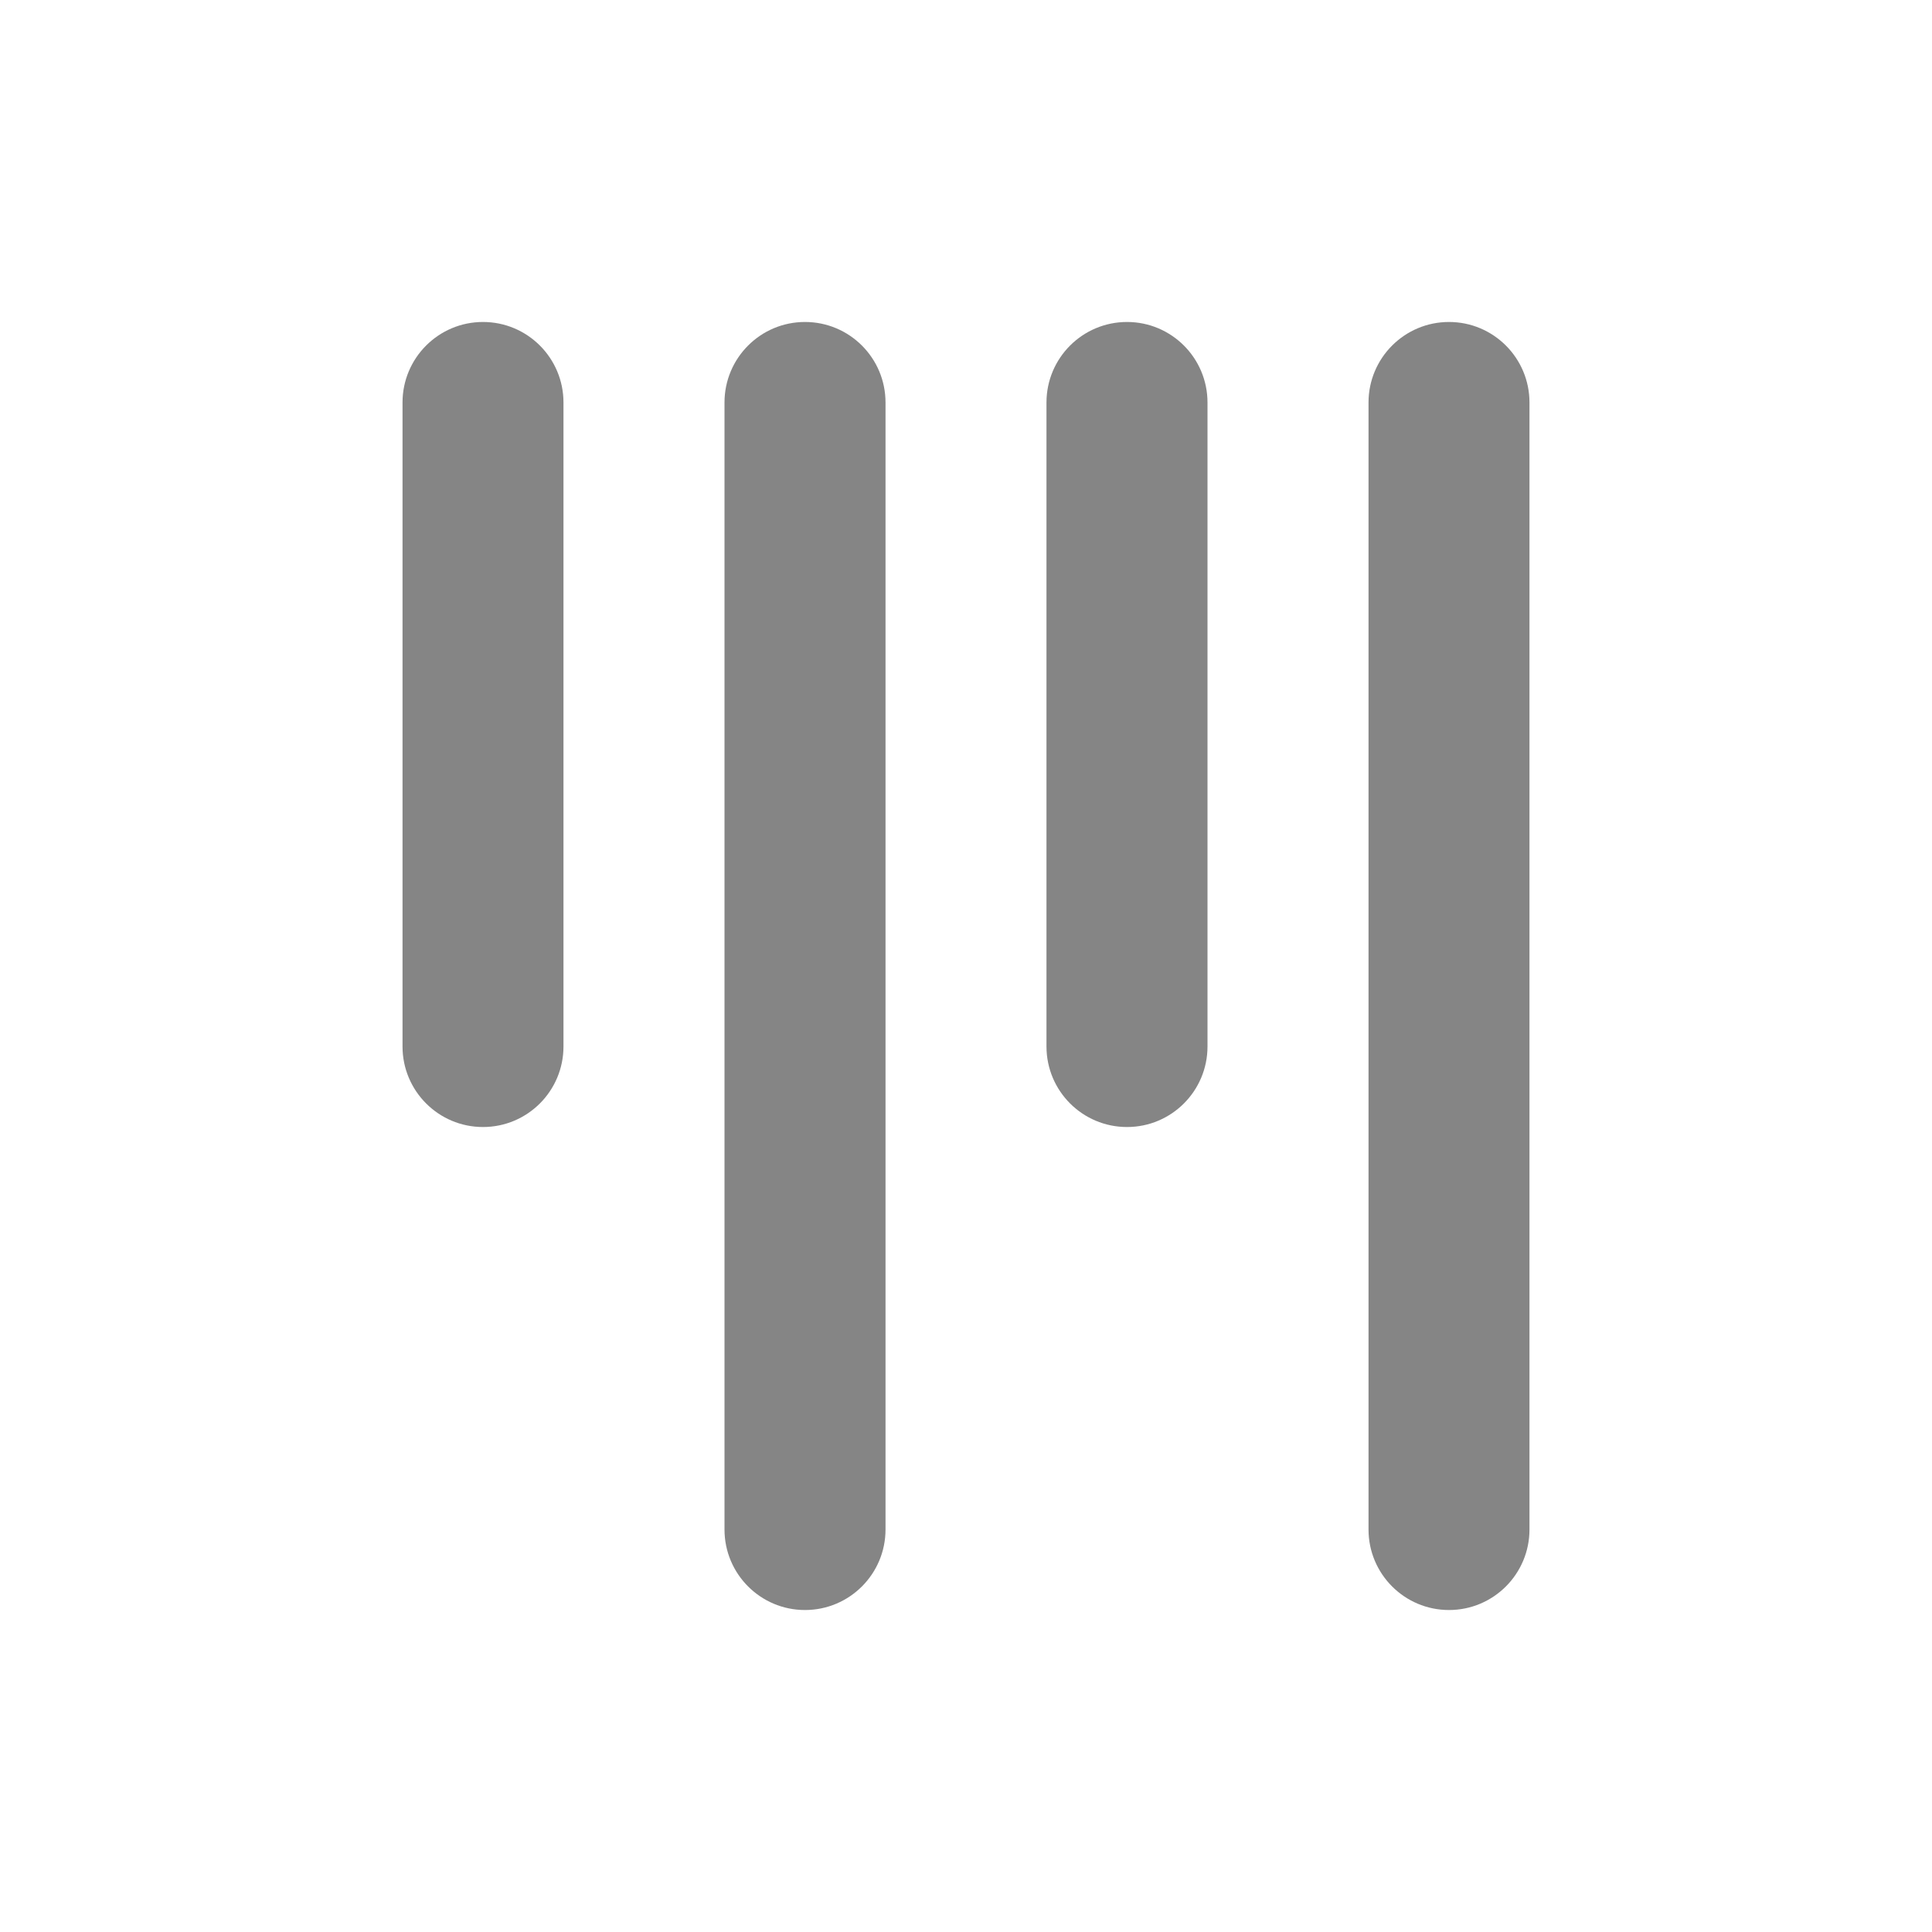 <svg width="32" height="32" viewBox="0 0 32 32" fill="none" xmlns="http://www.w3.org/2000/svg">
<path d="M25.333 6.667C25.333 5.93 24.736 5.333 24 5.333C23.264 5.333 22.667 5.93 22.667 6.667V25.333C22.667 26.07 23.264 26.667 24 26.667C24.736 26.667 25.333 26.07 25.333 25.333V6.667Z" fill="#858585"/>
<path d="M20 6.667C20 5.93 19.403 5.333 18.667 5.333C17.93 5.333 17.333 5.93 17.333 6.667V17.333C17.333 18.07 17.93 18.667 18.667 18.667C19.403 18.667 20 18.07 20 17.333V6.667Z" fill="#858585"/>
<path d="M13.333 5.333C14.07 5.333 14.667 5.93 14.667 6.667V25.333C14.667 26.07 14.07 26.667 13.333 26.667C12.597 26.667 12 26.07 12 25.333V6.667C12 5.93 12.597 5.333 13.333 5.333Z" fill="#858585"/>
<path d="M9.333 6.667C9.333 5.93 8.736 5.333 8 5.333C7.264 5.333 6.667 5.93 6.667 6.667V17.333C6.667 18.07 7.264 18.667 8 18.667C8.736 18.667 9.333 18.07 9.333 17.333V6.667Z" fill="#858585"/>
</svg>
